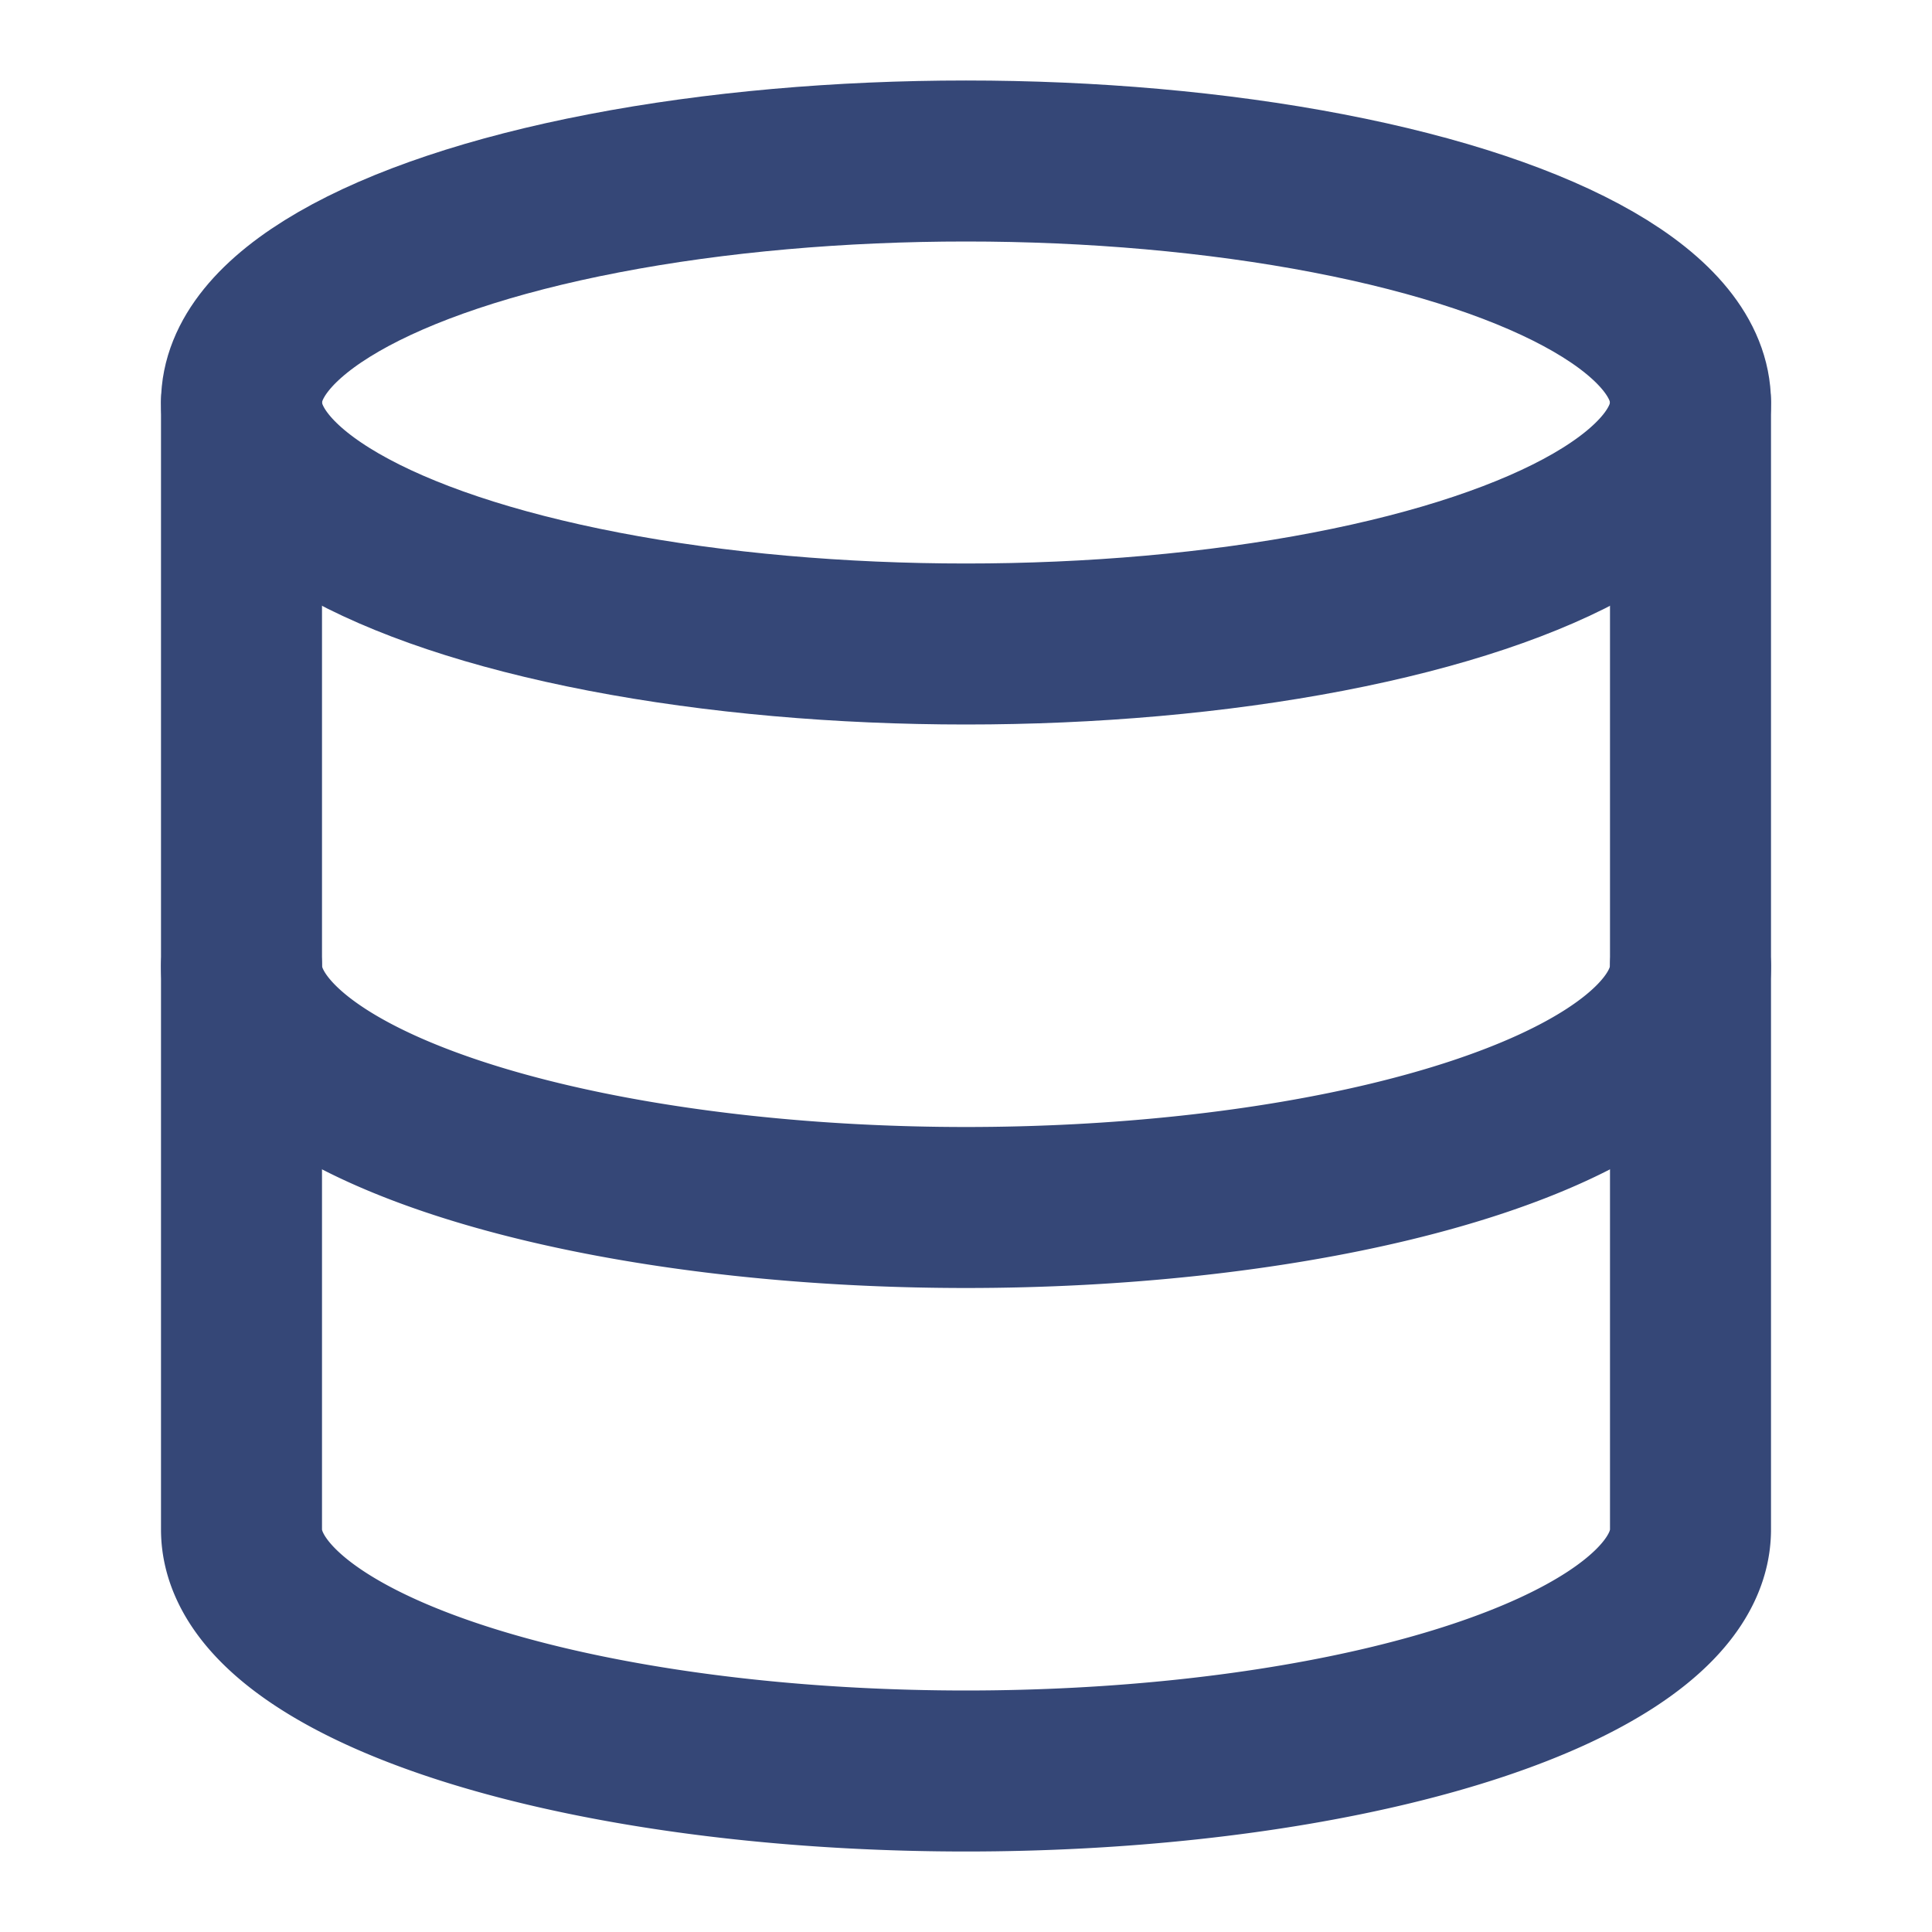 <svg xmlns="http://www.w3.org/2000/svg" width="24" height="24" viewBox="0 0 24 24" fill="none" stroke="#354777" stroke-width="2" stroke-linecap="round" stroke-linejoin="round" class="lucide lucide-database"><ellipse cx="12" cy="5" rx="9" ry="3"/><path d="M3 5V19A9 3 0 0 0 21 19V5"/><path d="M3 12A9 3 0 0 0 21 12"/></svg>